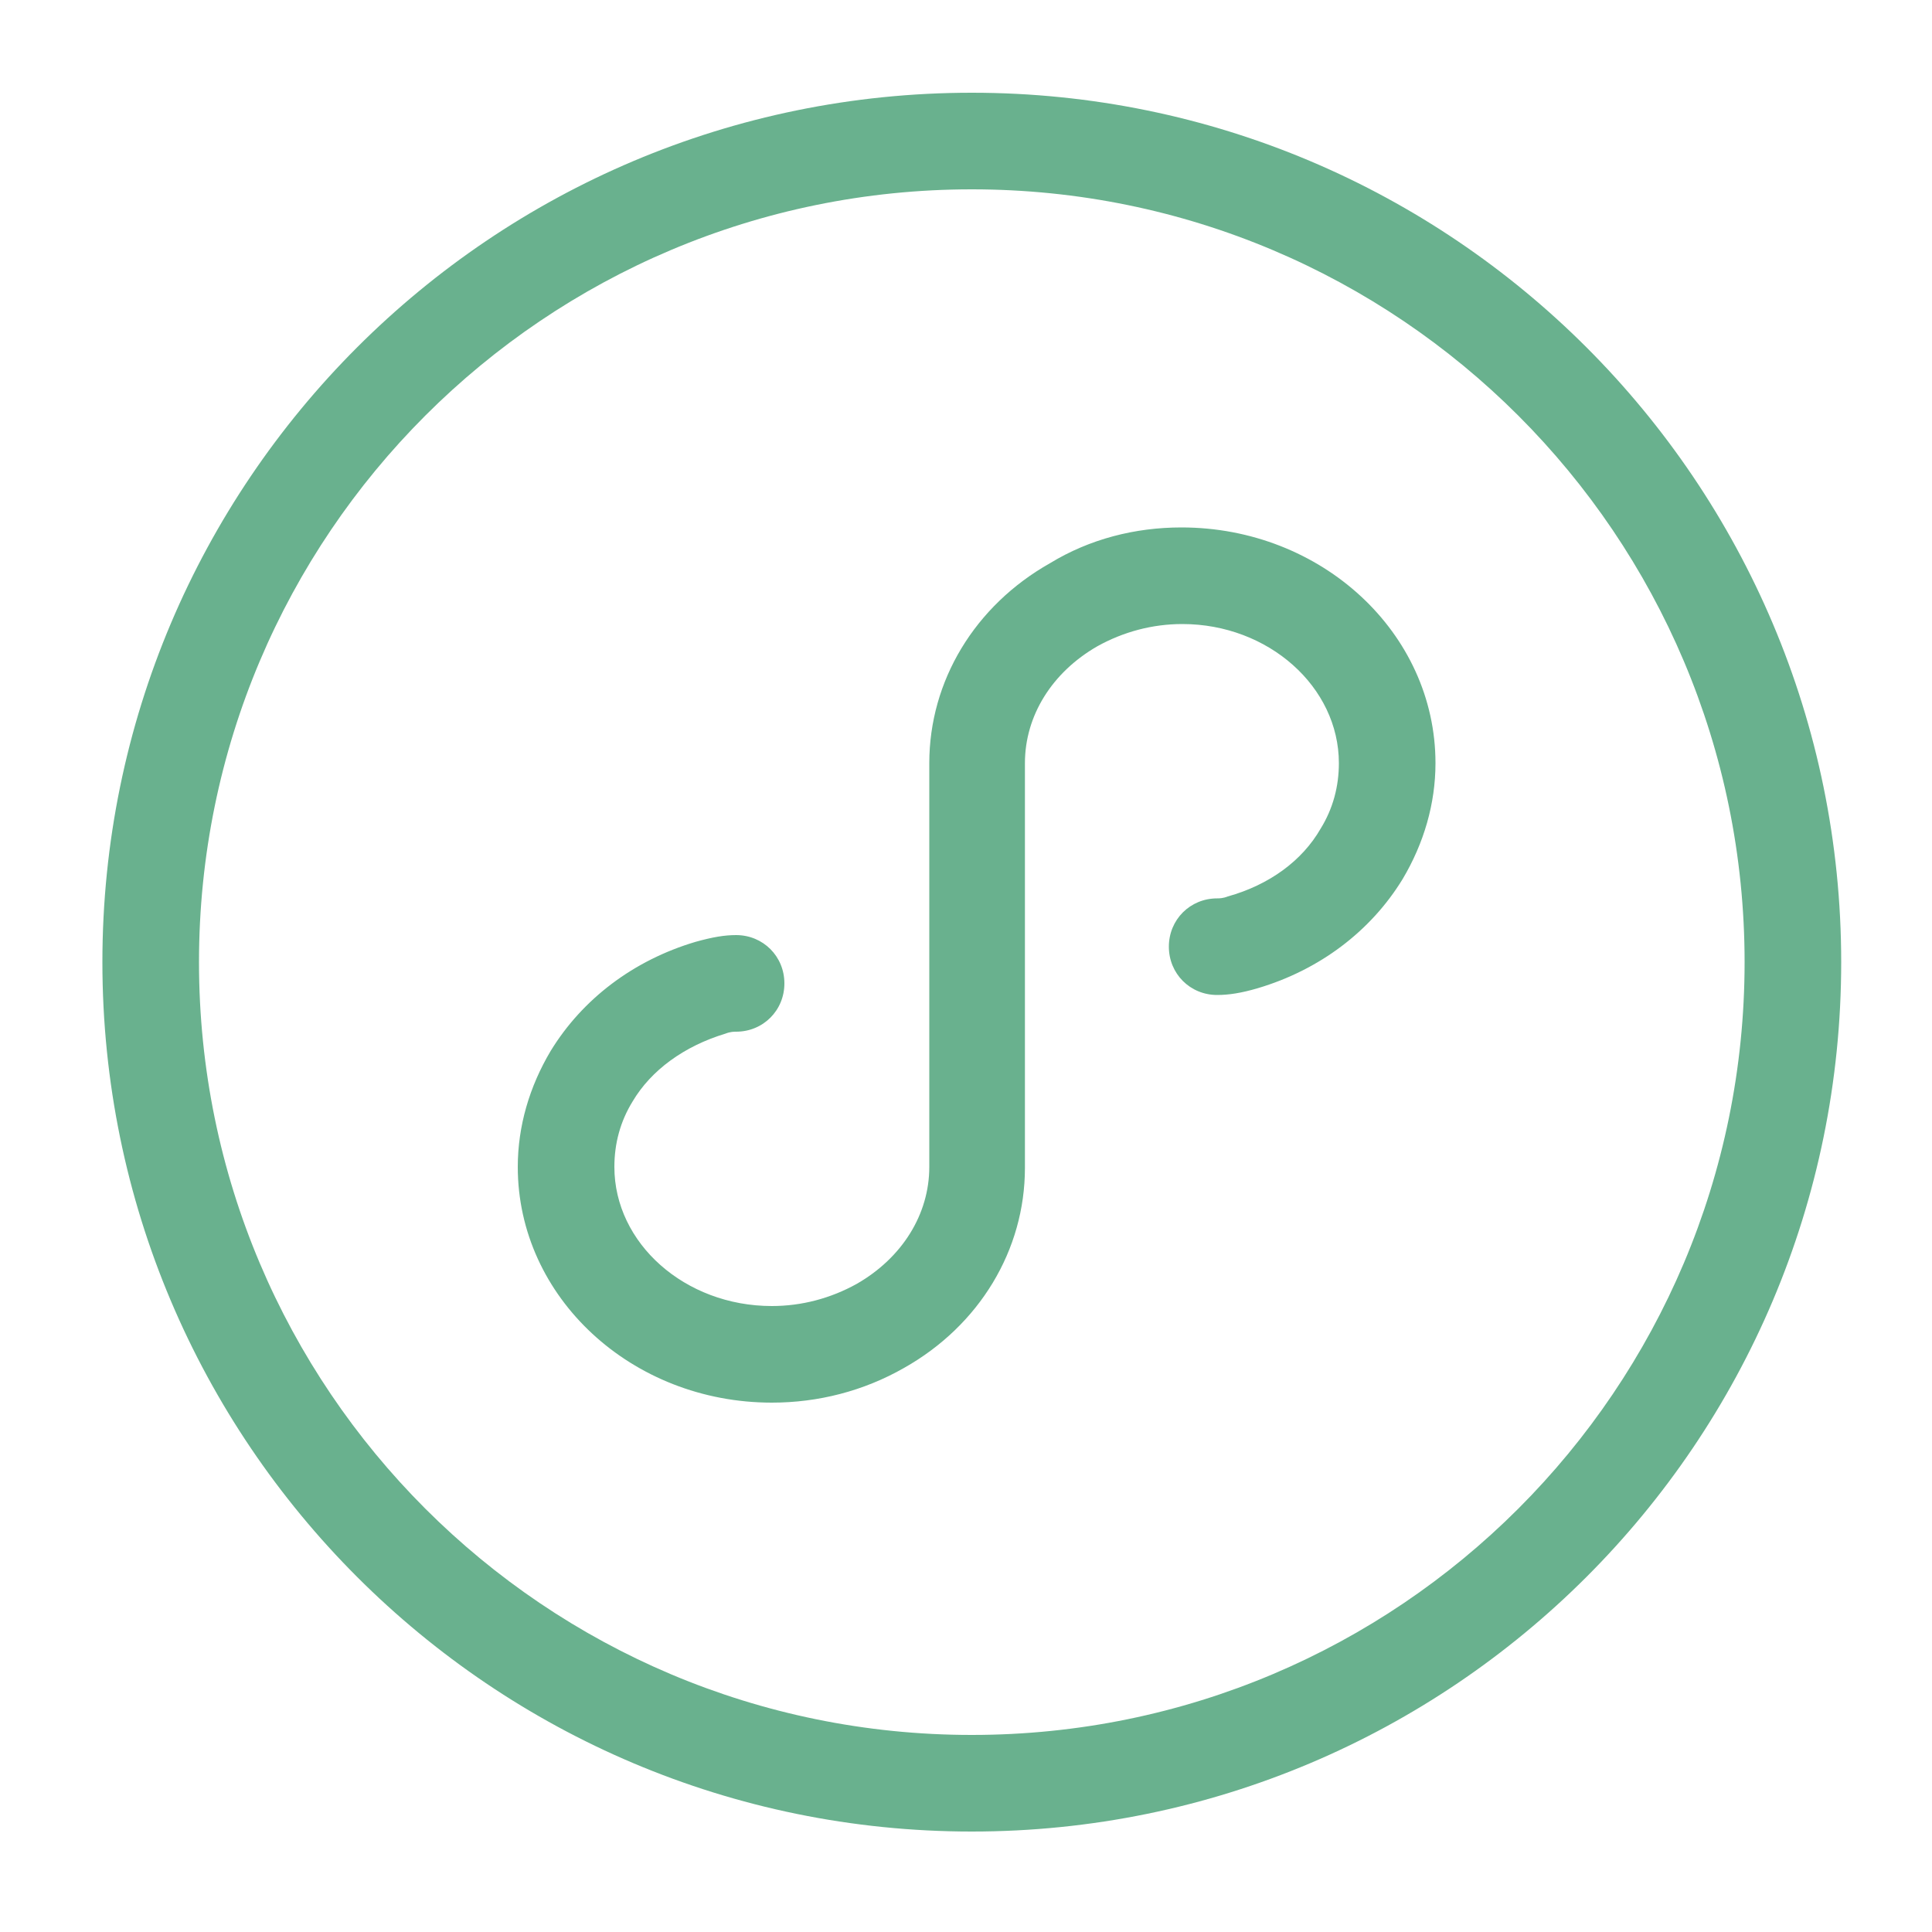 <?xml version="1.0" standalone="no"?><!DOCTYPE svg PUBLIC "-//W3C//DTD SVG 1.1//EN" "http://www.w3.org/Graphics/SVG/1.1/DTD/svg11.dtd"><svg t="1754905518561" class="icon" viewBox="0 0 1024 1024" version="1.1" xmlns="http://www.w3.org/2000/svg" p-id="1583" xmlns:xlink="http://www.w3.org/1999/xlink" width="200" height="200"><path d="M626.176 279.552c74.24 0 134.656 55.808 134.656 124.928 0 21.504-6.144 42.496-17.408 61.44-16.896 27.648-44.032 48.128-76.8 57.856-8.704 2.56-15.36 3.584-21.504 3.584-14.336 0-25.6-11.264-25.6-25.6s11.264-25.6 25.6-25.6c1.024 0 3.072 0 5.632-1.024 22.016-6.144 39.424-18.944 49.152-35.84 6.656-10.752 9.728-22.528 9.728-34.816 0-40.448-37.376-73.728-82.944-73.728-15.872 0-31.232 4.096-45.056 11.776-24.064 13.824-38.4 36.864-38.4 61.952v214.528c0 43.52-24.064 83.456-64 105.984-21.504 12.288-45.568 18.432-70.144 18.432-74.24 0-134.656-55.808-134.656-124.928 0-21.504 6.144-42.496 17.408-61.44 16.896-27.648 44.032-48.128 76.8-57.856 9.216-2.56 15.36-3.584 21.504-3.584 14.336 0 25.6 11.264 25.6 25.6s-11.264 25.6-25.6 25.6c-1.024 0-3.072 0-5.632 1.024-22.016 6.656-39.424 19.456-49.152 35.84-6.656 10.752-9.728 22.528-9.728 34.816 0 40.448 37.376 73.728 83.456 73.728 15.872 0 31.232-4.096 45.056-11.776 24.064-13.824 38.4-36.864 38.4-61.952V404.48c0-43.52 24.064-83.456 64-105.984 20.992-12.8 45.056-18.944 69.632-18.944z m-520.704 230.4c0 226.304 183.296 409.6 409.6 409.6s409.6-183.296 409.6-409.6-183.296-409.6-409.6-409.6-409.6 183.296-409.6 409.6z m-51.2 0c0-254.464 206.336-460.8 460.8-460.8s460.8 206.336 460.8 460.8-206.336 460.8-460.8 460.8-460.8-206.336-460.8-460.8z m0 0" fill="#69B18E" p-id="1584"></path></svg>